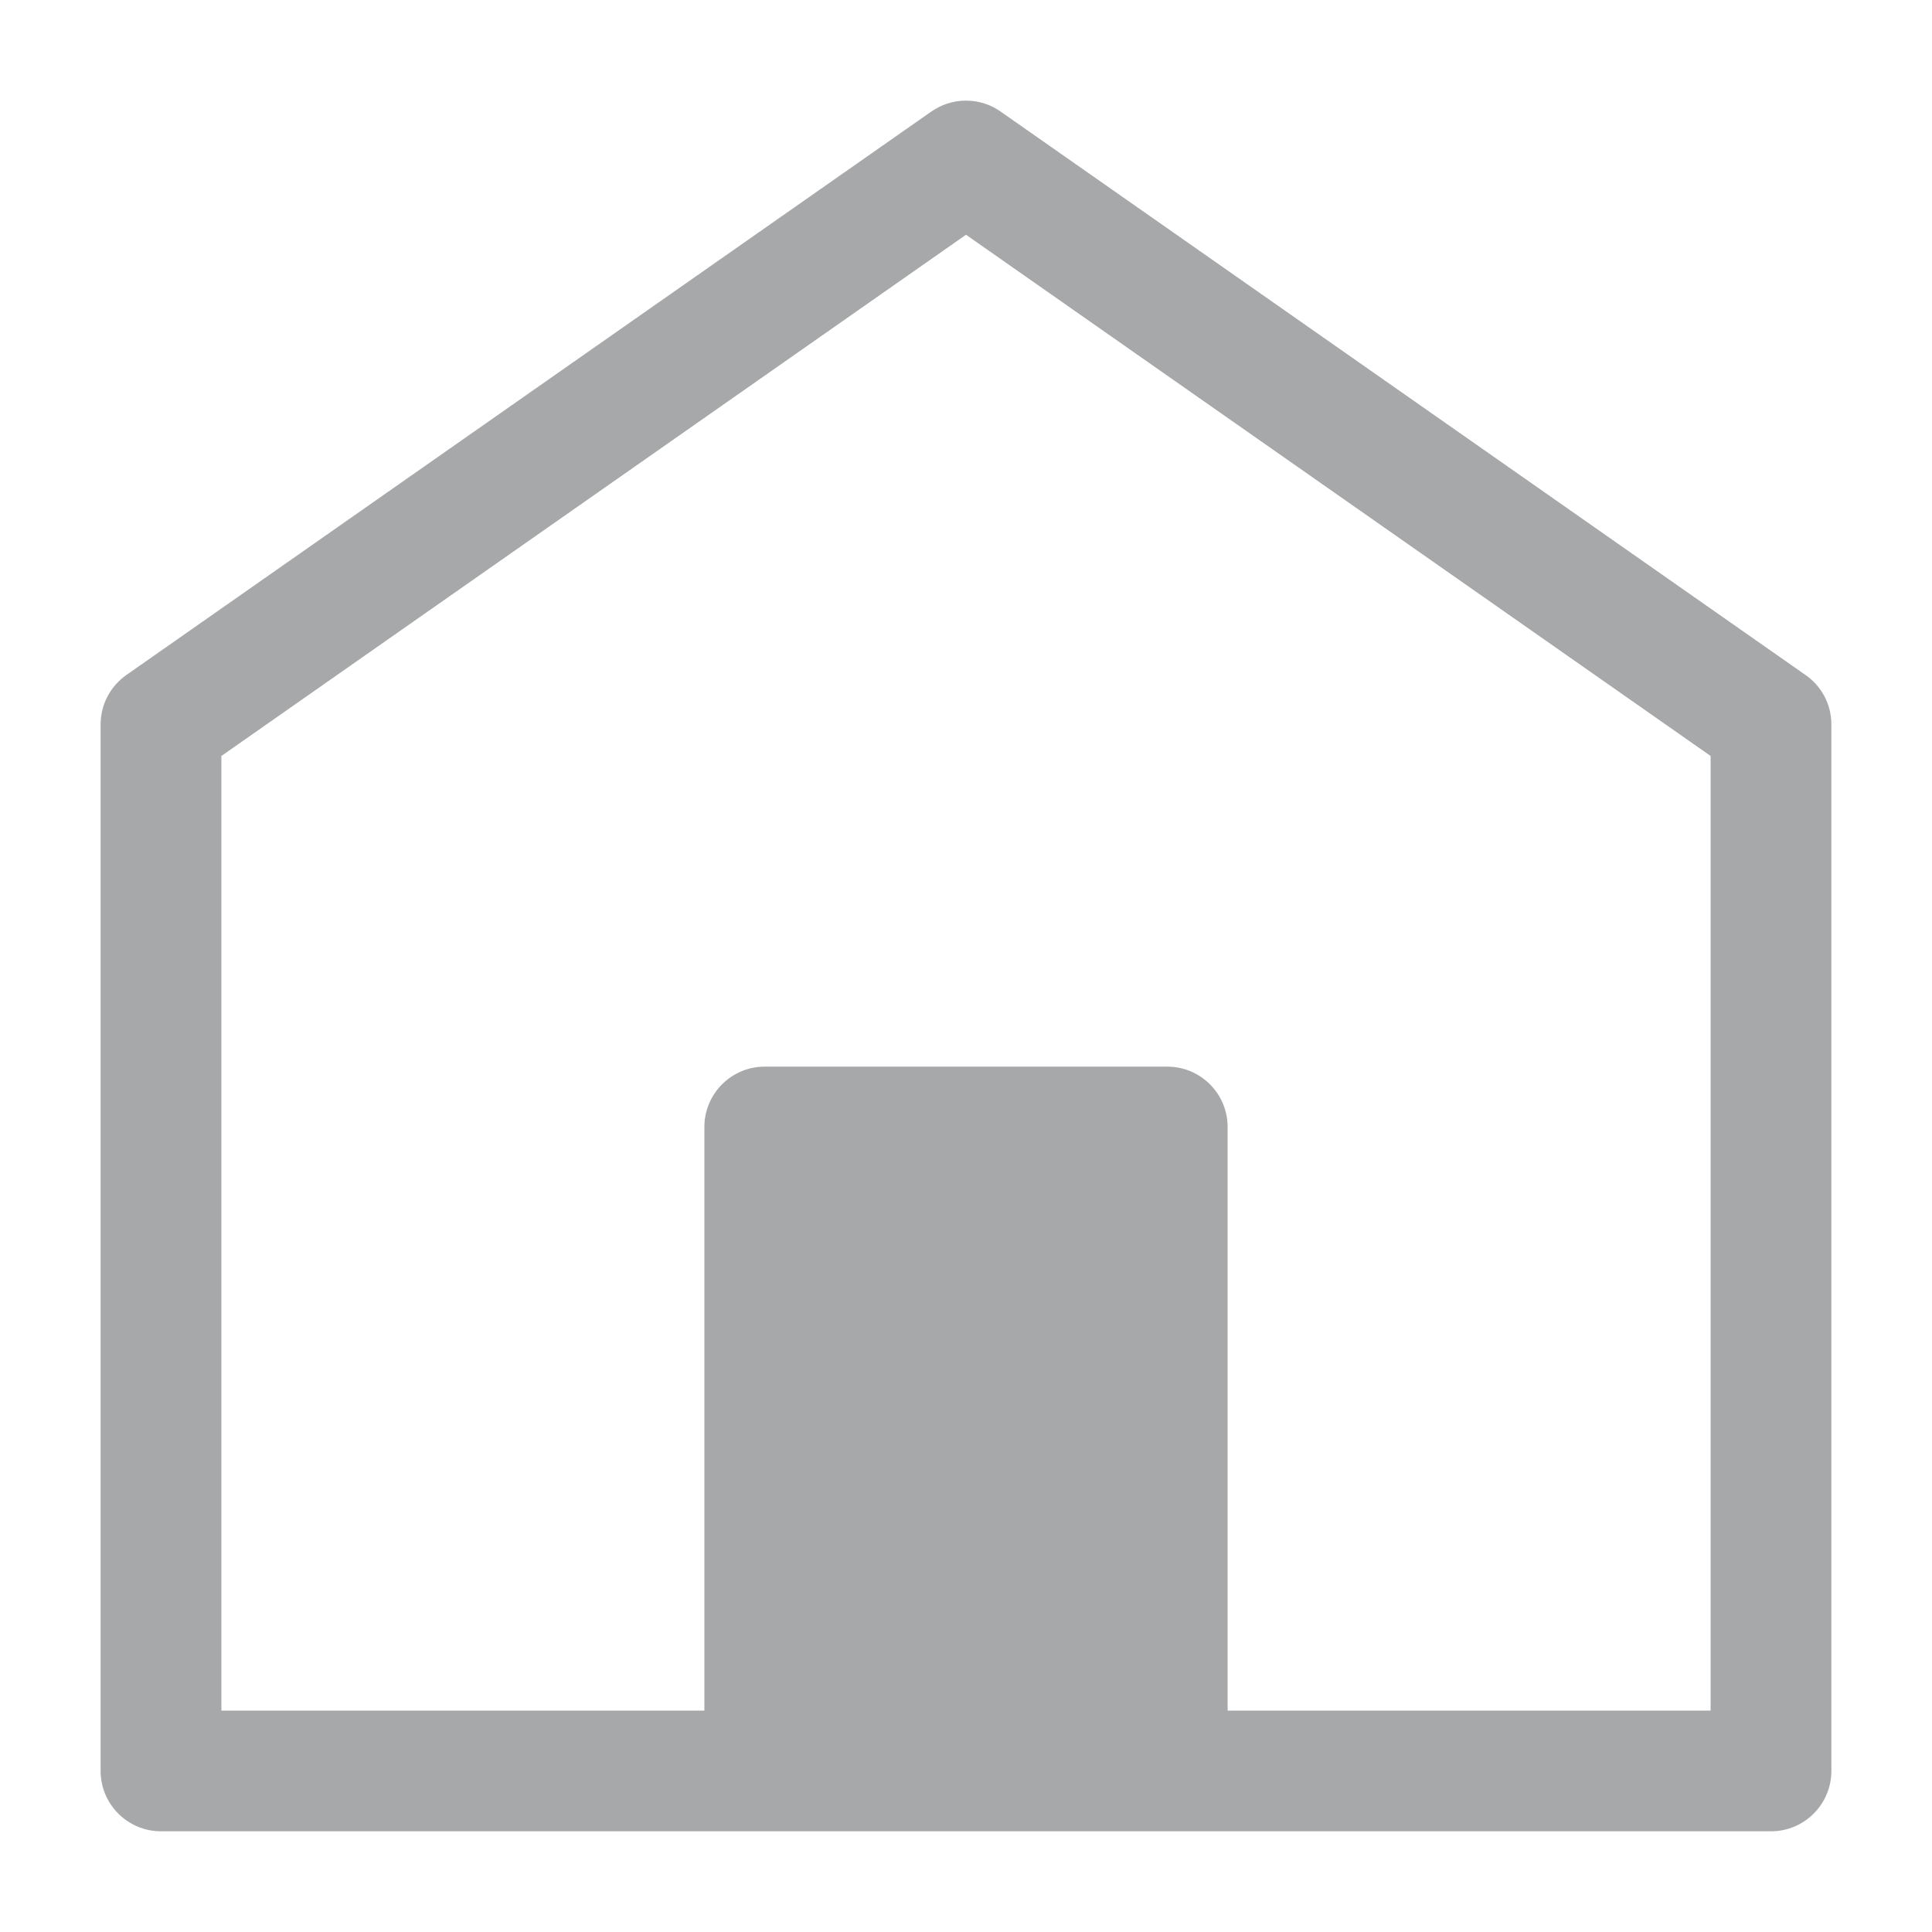 <!-- Generated by IcoMoon.io -->
<svg version="1.1" xmlns="http://www.w3.org/2000/svg" width="24" height="24" viewBox="0 0 24 24">
<title>home-24</title>
<path fill="#a7a8aa" d="M21.25 21.25h-6v-7.25c0-0.414-0.336-0.75-0.75-0.75v0h-5c-0.414 0-0.75 0.336-0.75 0.75v0 7.25h-6v-11.859l9.25-6.475 9.25 6.475v11.859zM10.25 21.25h3.5v-6.5h-3.5v6.5zM22.43 8.386l-10-7c-0.12-0.085-0.269-0.136-0.43-0.136s-0.31 0.051-0.432 0.137l0.002-0.002-10 7c-0.194 0.137-0.32 0.36-0.32 0.613 0 0 0 0.001 0 0.001v-0 13c0 0.414 0.336 0.75 0.75 0.75h20c0.414 0 0.75-0.336 0.75-0.75v0-13c0-0 0-0.001 0-0.001 0-0.253-0.126-0.476-0.318-0.611l-0.002-0.002z"></path>
</svg>

